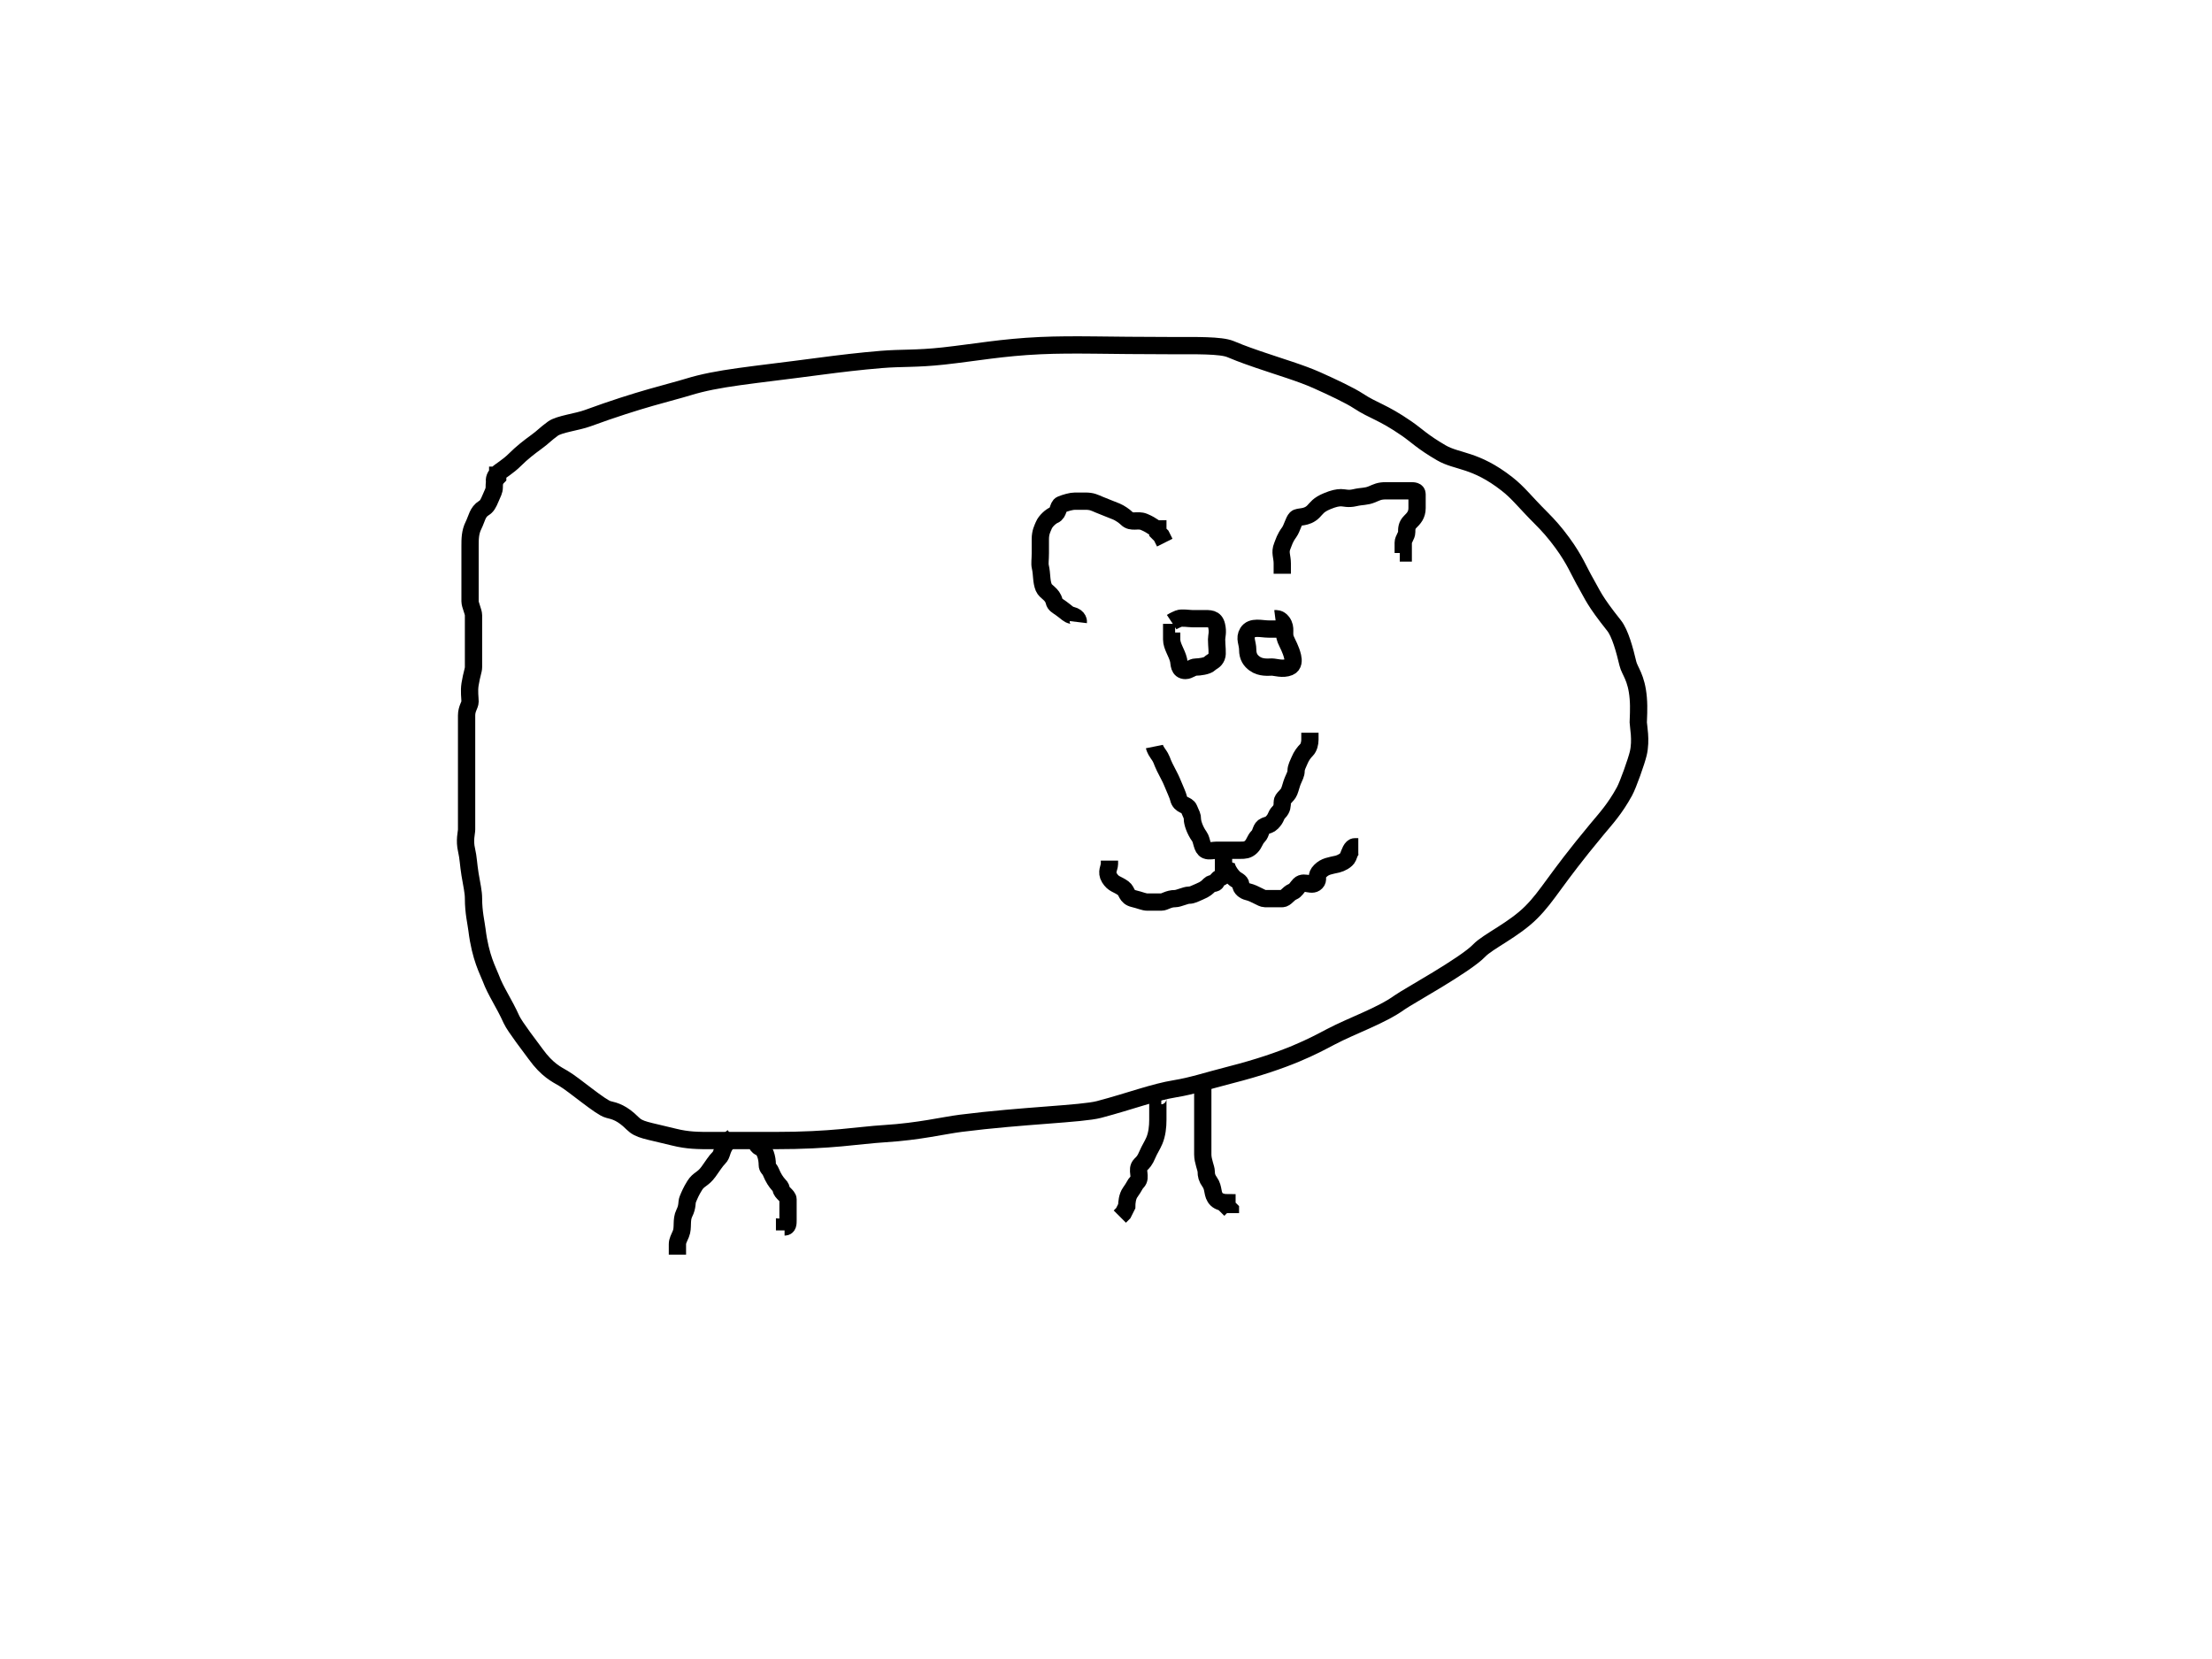 <svg width="640px" height="480px" xmlns="http://www.w3.org/2000/svg">
  <title>
    Hamstr
  </title>
  <g id="group" transform="translate(0,23)">
    <path fill="none" stroke="#000000" stroke-width="5" id="svg_1" d="m144 118c0 0-2.12-1.88 0-4 0.71-0.71 3-2 5-4 2-2 4.19-3.69 6-5 2.29-1.65 2.71-2.35 5-4 1.81-1.31 7.03-1.91 10-3 15.17-5.56 23.85-7.41 29-9 8.81-2.72 18.08-3.35 38-6 6.03-0.8 11.94-1.5 18-2 5.98-0.49 10.05-0.13 18-1 9.16-1.01 16.97-2.5 28-3 9.99-0.45 19 0 38 0 7 0 14.23-0.15 17 1 1.31 0.54 3.18 1.35 8 3 6.35 2.18 12.35 3.92 17 6 4.56 2.04 9.64 4.44 12 6 4.5 2.96 6.92 3.11 14 8 2.97 2.05 4.47 3.78 10 7 4.65 2.71 9.81 1.82 19 9 3.34 2.61 5 5 10 10 2 2 3.87 4.09 6 7 3.78 5.17 4.76 8.13 7 12 1.81 3.12 2.13 4.62 8 12 1.76 2.21 3.08 7.11 4 11 0.51 2.18 2.5 3.94 3 10 0.25 2.99 0 6 0 7 0 1 0.92 5.11 0 9 -0.51 2.18-2.92 9.04-4 11 -2.81 5.11-5.29 7.74-8 11 -12.42 14.93-14 19-19 24 -5 5-12.51 8.39-15 11 -4.02 4.22-20.71 13.35-23 15 -5.44 3.92-13.62 6.64-20 10 -4.77 2.51-12.44 6.77-29 11 -6.85 1.75-11.06 3.2-16 4 -6.24 1.01-12.83 3.57-22 6 -4.93 1.31-22.12 1.73-40 4 -5.06 0.64-12.02 2.38-22 3 -8.05 0.5-15 2-32 2 -6 0-14 0-18 0 -4 0-7 0-11-1 -8-2-10-2-12-4 -3-3-5.05-3.54-7-4 -2.18-0.51-9.88-7.19-13-9 -1.93-1.12-4.69-2.41-8-7 -1.31-1.81-6.08-7.96-7-10 -2.21-4.91-4.57-8.13-6-12 -0.78-2.1-2.99-5.82-4-14 -0.24-1.99-1-5-1-9 0-2-0.49-3.88-1-7 -0.48-2.96-0.49-4.82-1-7 -0.69-2.92 0-5 0-6 0-3 0-8 0-12 0-2 0-3 0-6 0-2 0-4 0-10 0-1 0-3 0-5 0-2 1-3 1-4 0-1-0.32-3.03 0-5 0.51-3.12 1-4 1-5 0-1 0-3 0-7 0-1 0-2 0-3 0-1 0-3 0-5 0-1-1-3-1-4 0-2 0-4 0-6 0-2 0-4 0-6 0-1 0-2 0-4 0-2 0-4 1-6 1-2 1.1-3.82 3-5 0.85-0.53 1.23-1.15 2-3 0.54-1.31 1-2 1-3 0-1 0-2 1-3l0-1 0-1 0-1M312 157"/>
    <path fill="none" stroke="#000000" stroke-width="5" id="svg_2" d="m312 157c0 0 0.18-1.49-2-2 -0.97-0.23-1.19-0.69-3-2 -1.15-0.83-1.77-1.03-2-2 -0.51-2.18-2.46-2.69-3-4 -0.77-1.85-0.49-3.82-1-6 -0.23-0.97 0-2 0-4 0-2 0-3 0-4 0-2 0.62-3.08 1-4 0.54-1.31 2.08-2.62 3-3 1.31-0.54 1.08-2.62 2-3 1.31-0.54 3-1 4-1 1 0 2 0 3 0 2 0 2.69 0.46 4 1 1.85 0.77 3.69 1.46 5 2 0.92 0.38 2.29 1.29 3 2 1.41 1.41 3.15 0.23 5 1 2.61 1.08 3 2 4 2l0 1 1 1 1 2"/>
    <path fill="none" stroke="#000000" stroke-width="5" id="svg_3" d="m371 143c0 0 0-2 0-3 0-2-0.77-3.15 0-5 0.54-1.31 0.69-2.19 2-4 0.83-1.15 1.29-3.29 2-4 0.71-0.71 3 0 5-2 1-1 1.39-1.92 4-3 1.85-0.77 3-1 4-1 1 0 2.05 0.46 4 0 2.18-0.51 3.15-0.23 5-1 1.31-0.54 2-1 4-1 2 0 3 0 4 0 1 0 2 0 3 0 1 0 2 0 2 1 0 1 0 3 0 4 0 2-1 3-2 4 -1 1-1 2-1 3 0 1-1 2-1 3 0 1 0 2 0 3l-1 0"/>
    <path fill="none" stroke="#000000" stroke-width="5" id="svg_4" d="m334 193c0 0 0.17 0.85 1 2 1.31 1.81 1 2 2 4 1 2 1.62 3.08 2 4 1.08 2.61 1.77 4.03 2 5 0.51 2.18 2.46 1.69 3 3 0.77 1.85 1 2 1 3 0 1 0.69 3.19 2 5 0.83 1.15 0.69 3.46 2 4 0.92 0.38 2 0 3 0 1 0 2 0 3 0 2 0 3 0 4 0 1 0 2 0 3-1 1-1 1-2 2-3 1-1 0.69-2.46 2-3 0.92-0.38 1.29-0.29 2-1 1.41-1.41 1-2 2-3 1-1 1-2 1-3 0-1 1.46-1.69 2-3 0.38-0.92 0.62-2.08 1-3 0.54-1.31 1-2 1-3 0-1 0.62-2.08 1-3 0.54-1.31 1.29-2.29 2-3 0.71-0.71 1-2 1-3l0-1 0-1"/>
    <path fill="none" stroke="#000000" stroke-width="5" id="svg_5" d="m354 225c0 0 0 1 0 2 0 1 0 2 0 3 0 1-1.46 0.69-2 2 -0.38 0.92-1.29 0.29-2 1 -0.71 0.71-1.15 1.23-3 2 -1.31 0.54-2 1-3 1 -1 0-3 1-4 1 -2 0-3 1-4 1 -1 0-2 0-4 0 -1 0-2.05-0.54-4-1 -2.18-0.51-1.85-2.17-3-3 -1.81-1.31-2.82-1.1-4-3 -1.05-1.7 0-3 0-4l0-1"/>
    <path fill="none" stroke="#000000" stroke-width="5" id="svg_6" d="m355 226c0 0-0.38 1.08 0 2 0.54 1.31 1.29 2.29 2 3 0.71 0.71 2 1 2 2 0 1 1.03 1.77 2 2 2.18 0.51 4 2 5 2 1 0 3 0 5 0 1 0 1.69-1.46 3-2 0.92-0.38 1.29-1.29 2-2 1.41-1.41 3.82 0.9 5-1 0.53-0.85-0.41-1.59 1-3 1.41-1.41 2.82-1.49 5-2 0.97-0.23 2.62-1.08 3-2 0.54-1.31 1-3 2-3l1 0"/>
    <path fill="none" stroke="#000000" stroke-width="5" id="svg_7" d="m339 157c0 0 0.69-0.46 2-1 0.92-0.38 3 0 4 0 1 0 2 0 3 0 2 0 3.49-0.18 4 2 0.46 1.95 0 3 0 4 0 2 0.38 4.08 0 5 -0.54 1.31-1.29 1.29-2 2 -0.71 0.71-3 1-4 1 -1 0-2 1-3 1 -2 0-1.77-2.03-2-3 -0.51-2.18-2-4-2-6l0-1 0-1 1 0"/>
    <path fill="none" stroke="#000000" stroke-width="5" id="svg_8" d="m369 156c0 0 1.17-0.15 2 1 1.31 1.81 0.23 3.15 1 5 0.54 1.31 1.49 2.82 2 5 0.23 0.97 0.31 2.46-1 3 -1.85 0.77-4 0-5 0 -1 0-3.19 0.31-5-1 -1.15-0.83-2-2-2-4 0-2-1.05-3.3 0-5 1.18-1.9 4-1 6-1l2 0 2 0"/>
    <path d="m336 294c0 0-1 0-1 1 0 1 0 3 0 6 0 2-0.23 4.15-1 6 -0.54 1.31-1.46 2.69-2 4 -0.77 1.85-1.29 2.29-2 3 -1.41 1.41 0.41 3.59-1 5 -0.71 0.71-0.69 1.19-2 3 -0.83 1.15-1 3-1 4l-1 2 -1 1" id="svg_11" stroke-linecap="null" stroke-linejoin="null" stroke-dasharray="null" stroke-width="5" stroke="#000000" fill="none"/>
    <path d="m348 291c0 0 0 2 0 4 0 3 0 5 0 7 0 1 0 3 0 5 0 2 0 3 0 4 0 2 1 4 1 5 0 1 0.17 1.85 1 3 1.31 1.81 0.59 3.59 2 5 0.71 0.71 2 1 3 1l0 1 1 1 0 1" id="svg_12" stroke-linecap="null" stroke-linejoin="null" stroke-dasharray="null" stroke-width="5" stroke="#000000" fill="none"/>
    <path d="m212 306c0 0-1.17 0.85-2 2 -1.31 1.81-1 3-2 4 -1 1-1.69 2.19-3 4 -1.65 2.29-2.82 2.1-4 4 -1.05 1.7-1.46 2.69-2 4 -0.38 0.92 0 2-1 4 -1 2-0.23 4.15-1 6 -0.54 1.31-1 2-1 3l0 1 0 1 0 1" id="svg_13" stroke-linecap="null" stroke-linejoin="null" stroke-dasharray="null" stroke-width="5" stroke="#000000" fill="none"/>
    <path d="m219 308c0 0 0.08 0.62 1 1 1.31 0.54 2 3 2 5 0 1 0.62 1.08 1 2 1.62 3.92 3 4 3 5 0 1 2 2 2 3 0 1 0 2 0 3 0 1 0 2 0 3 0 1 0 2-1 2l0 1" id="svg_14" stroke-linecap="null" stroke-linejoin="null" stroke-dasharray="null" stroke-width="5" stroke="#000000" fill="none"/>
  </g>
</svg>
